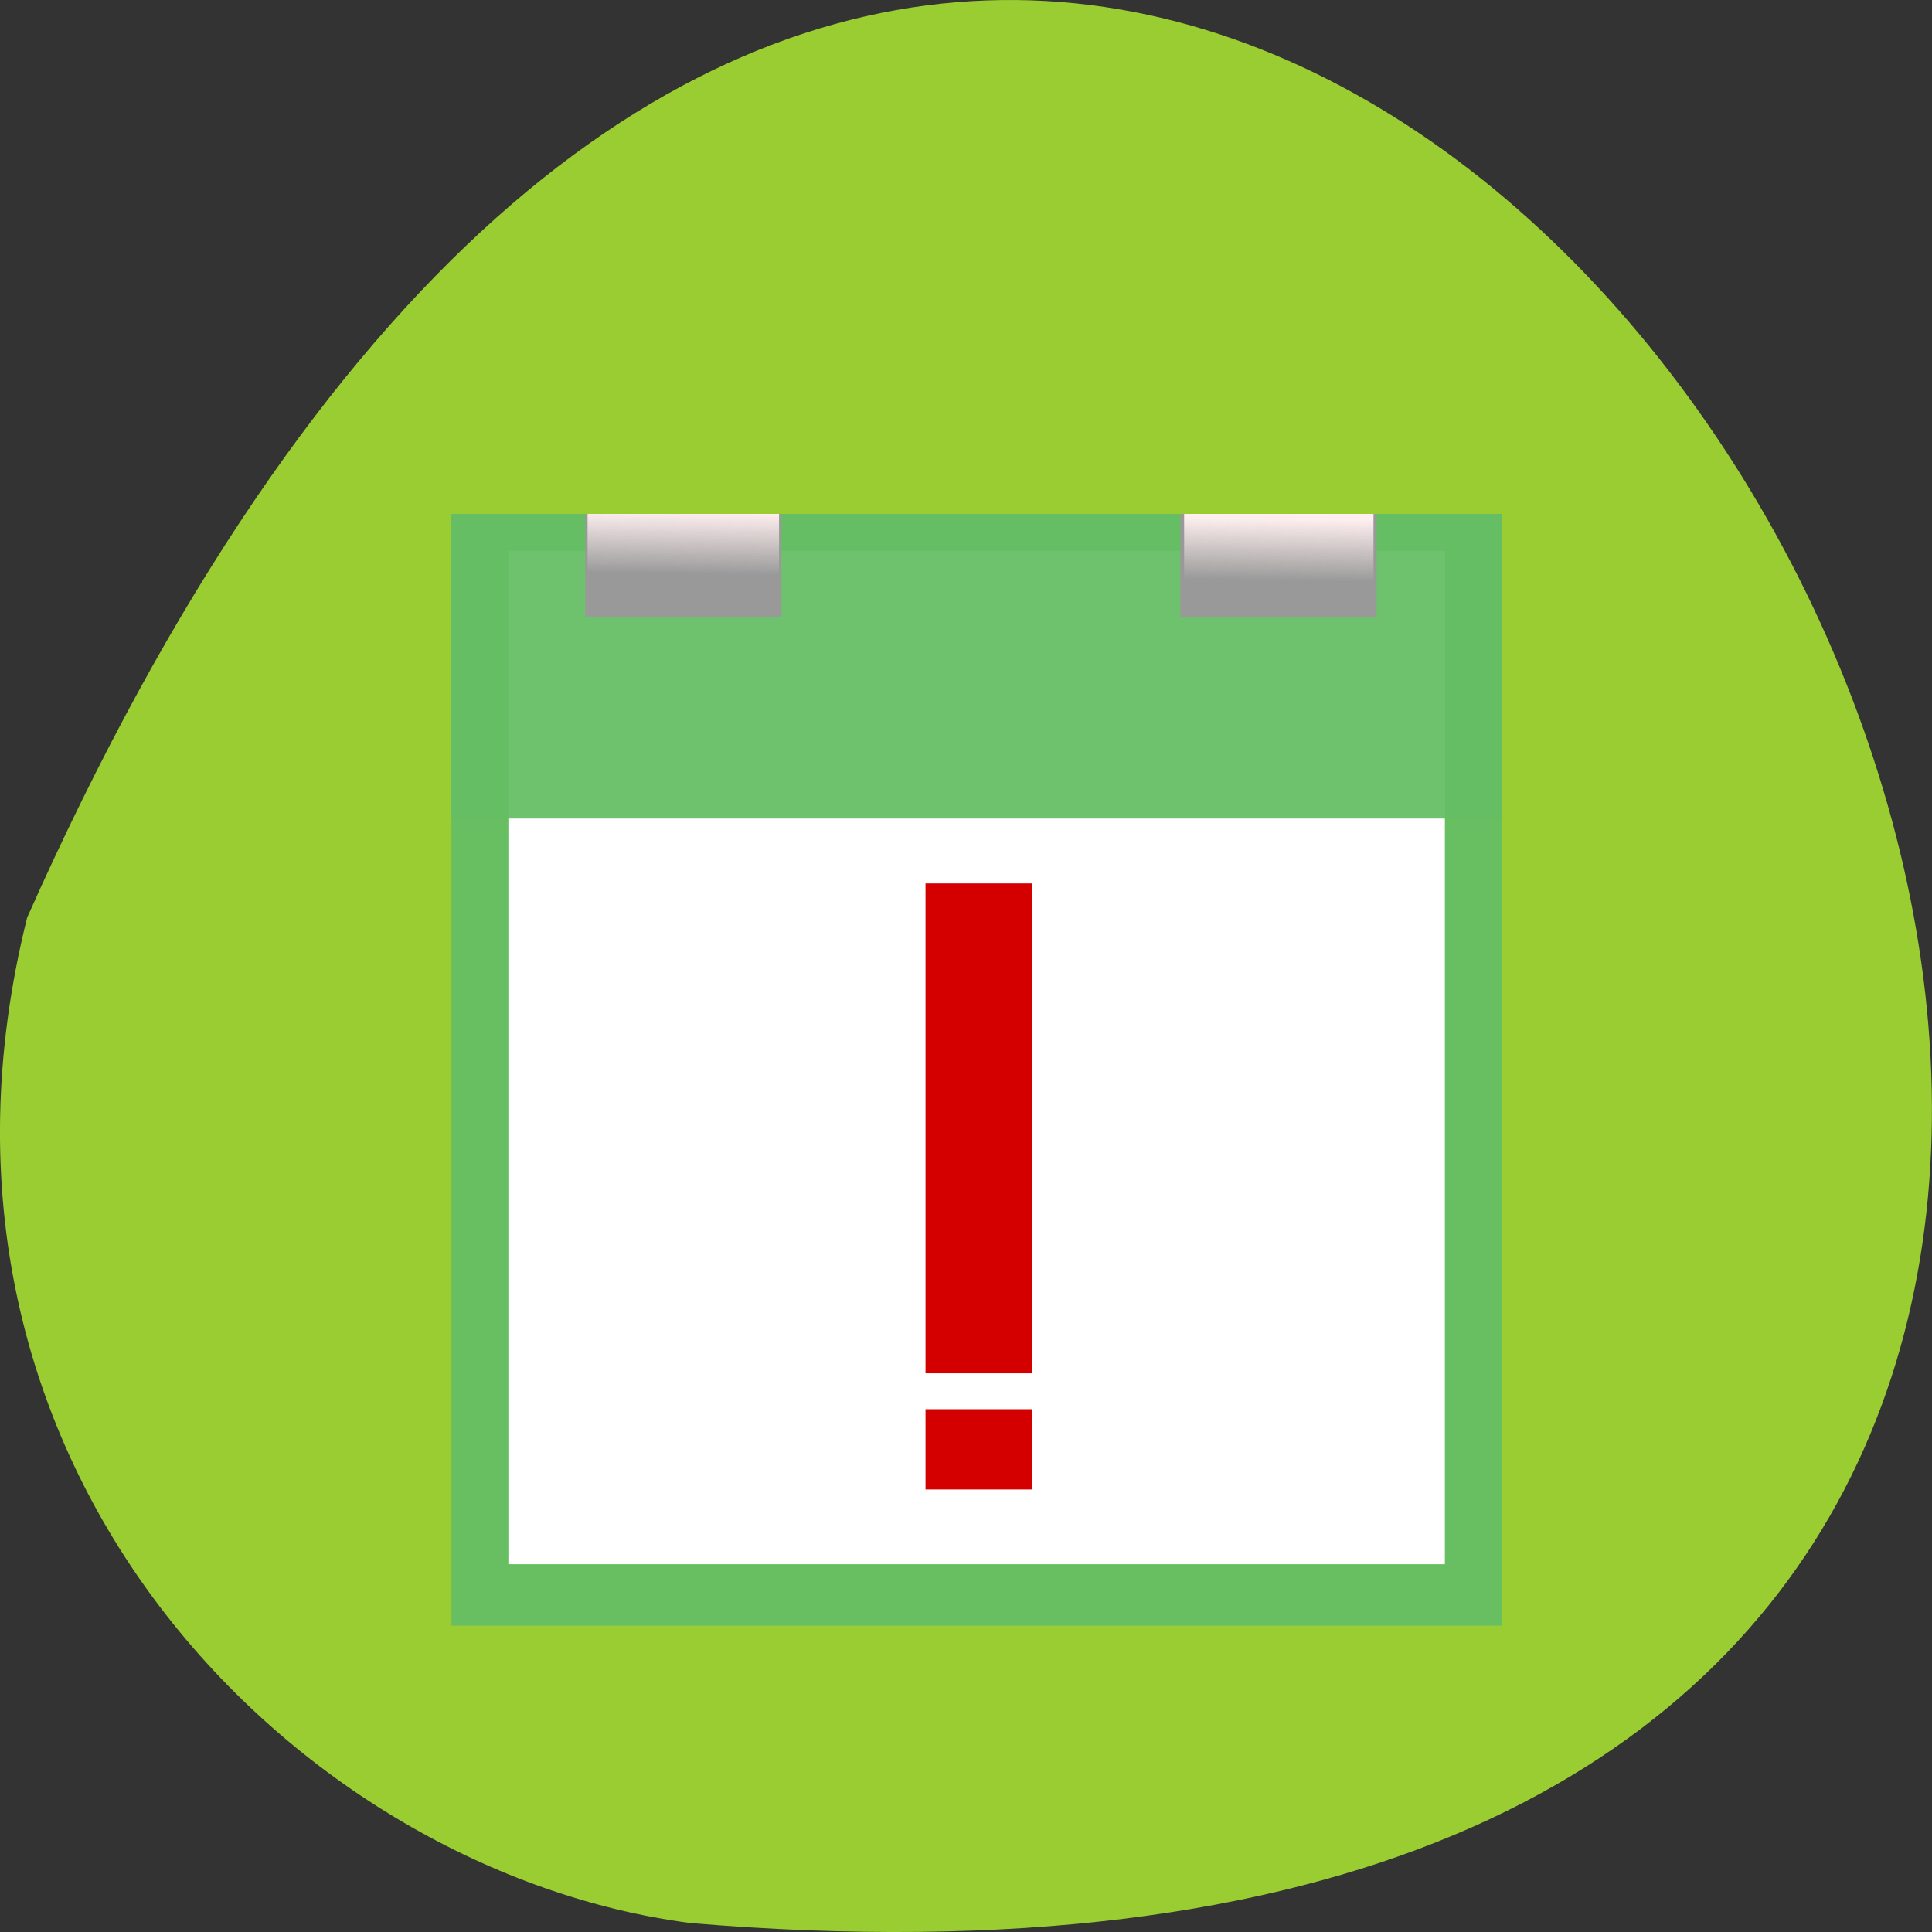 <svg xmlns="http://www.w3.org/2000/svg" viewBox="0 0 22 22" xmlns:xlink="http://www.w3.org/1999/xlink"><rect x="0" y="0" width="22" height="22" fill="#333333" stroke="none"/><defs><linearGradient id="0" gradientUnits="userSpaceOnUse" x1="15.932" y1="4.54" x2="15.807" y2="13.253" gradientTransform="matrix(0.084 0 0 0.081 7.093 5.473)"><stop stop-color="#ffefef"/><stop offset="1" stop-color="#ffefef" stop-opacity="0"/></linearGradient><linearGradient id="1" gradientUnits="userSpaceOnUse" x1="15.932" y1="4.54" x2="15.807" y2="13.253" gradientTransform="matrix(0.083 0 0 0.081 8.57 5.473)" xlink:href="#0"/></defs><path d="m 0.309 10.449 c 13.258 -29.824 37.08 13.93 7.551 11.449 c -4.449 -0.582 -9.117 -5.176 -7.551 -11.449" fill="#9acd31"/><path d="m 5.141 5.852 h 11.961 v 12.66 h -11.961" fill="#64be64" fill-opacity="0.937"/><path d="m 5.789 6.273 h 10.664 v 11.539 h -10.664" fill="#fff"/><path d="m 5.141 5.852 h 11.961 v 3.469 h -11.961" fill="#64be64" fill-opacity="0.937"/><g fill="#999"><path d="m 6.664 5.852 h 2.234 v 1.176 h -2.234"/><path d="m 13.441 5.852 h 2.234 v 1.176 h -2.234"/></g><path d="m 6.691 5.852 h 2.18 v 1.105 h -2.18" fill="url(#0)"/><path d="m 13.484 5.852 h 2.156 v 1.105 h -2.156" fill="url(#1)"/><g fill="#d40000"><path d="m 10.539 10.06 h 1.215 v 5.578 h -1.215"/><path d="m 10.539 16.961 h 1.215 v -0.914 h -1.215"/></g></svg>
